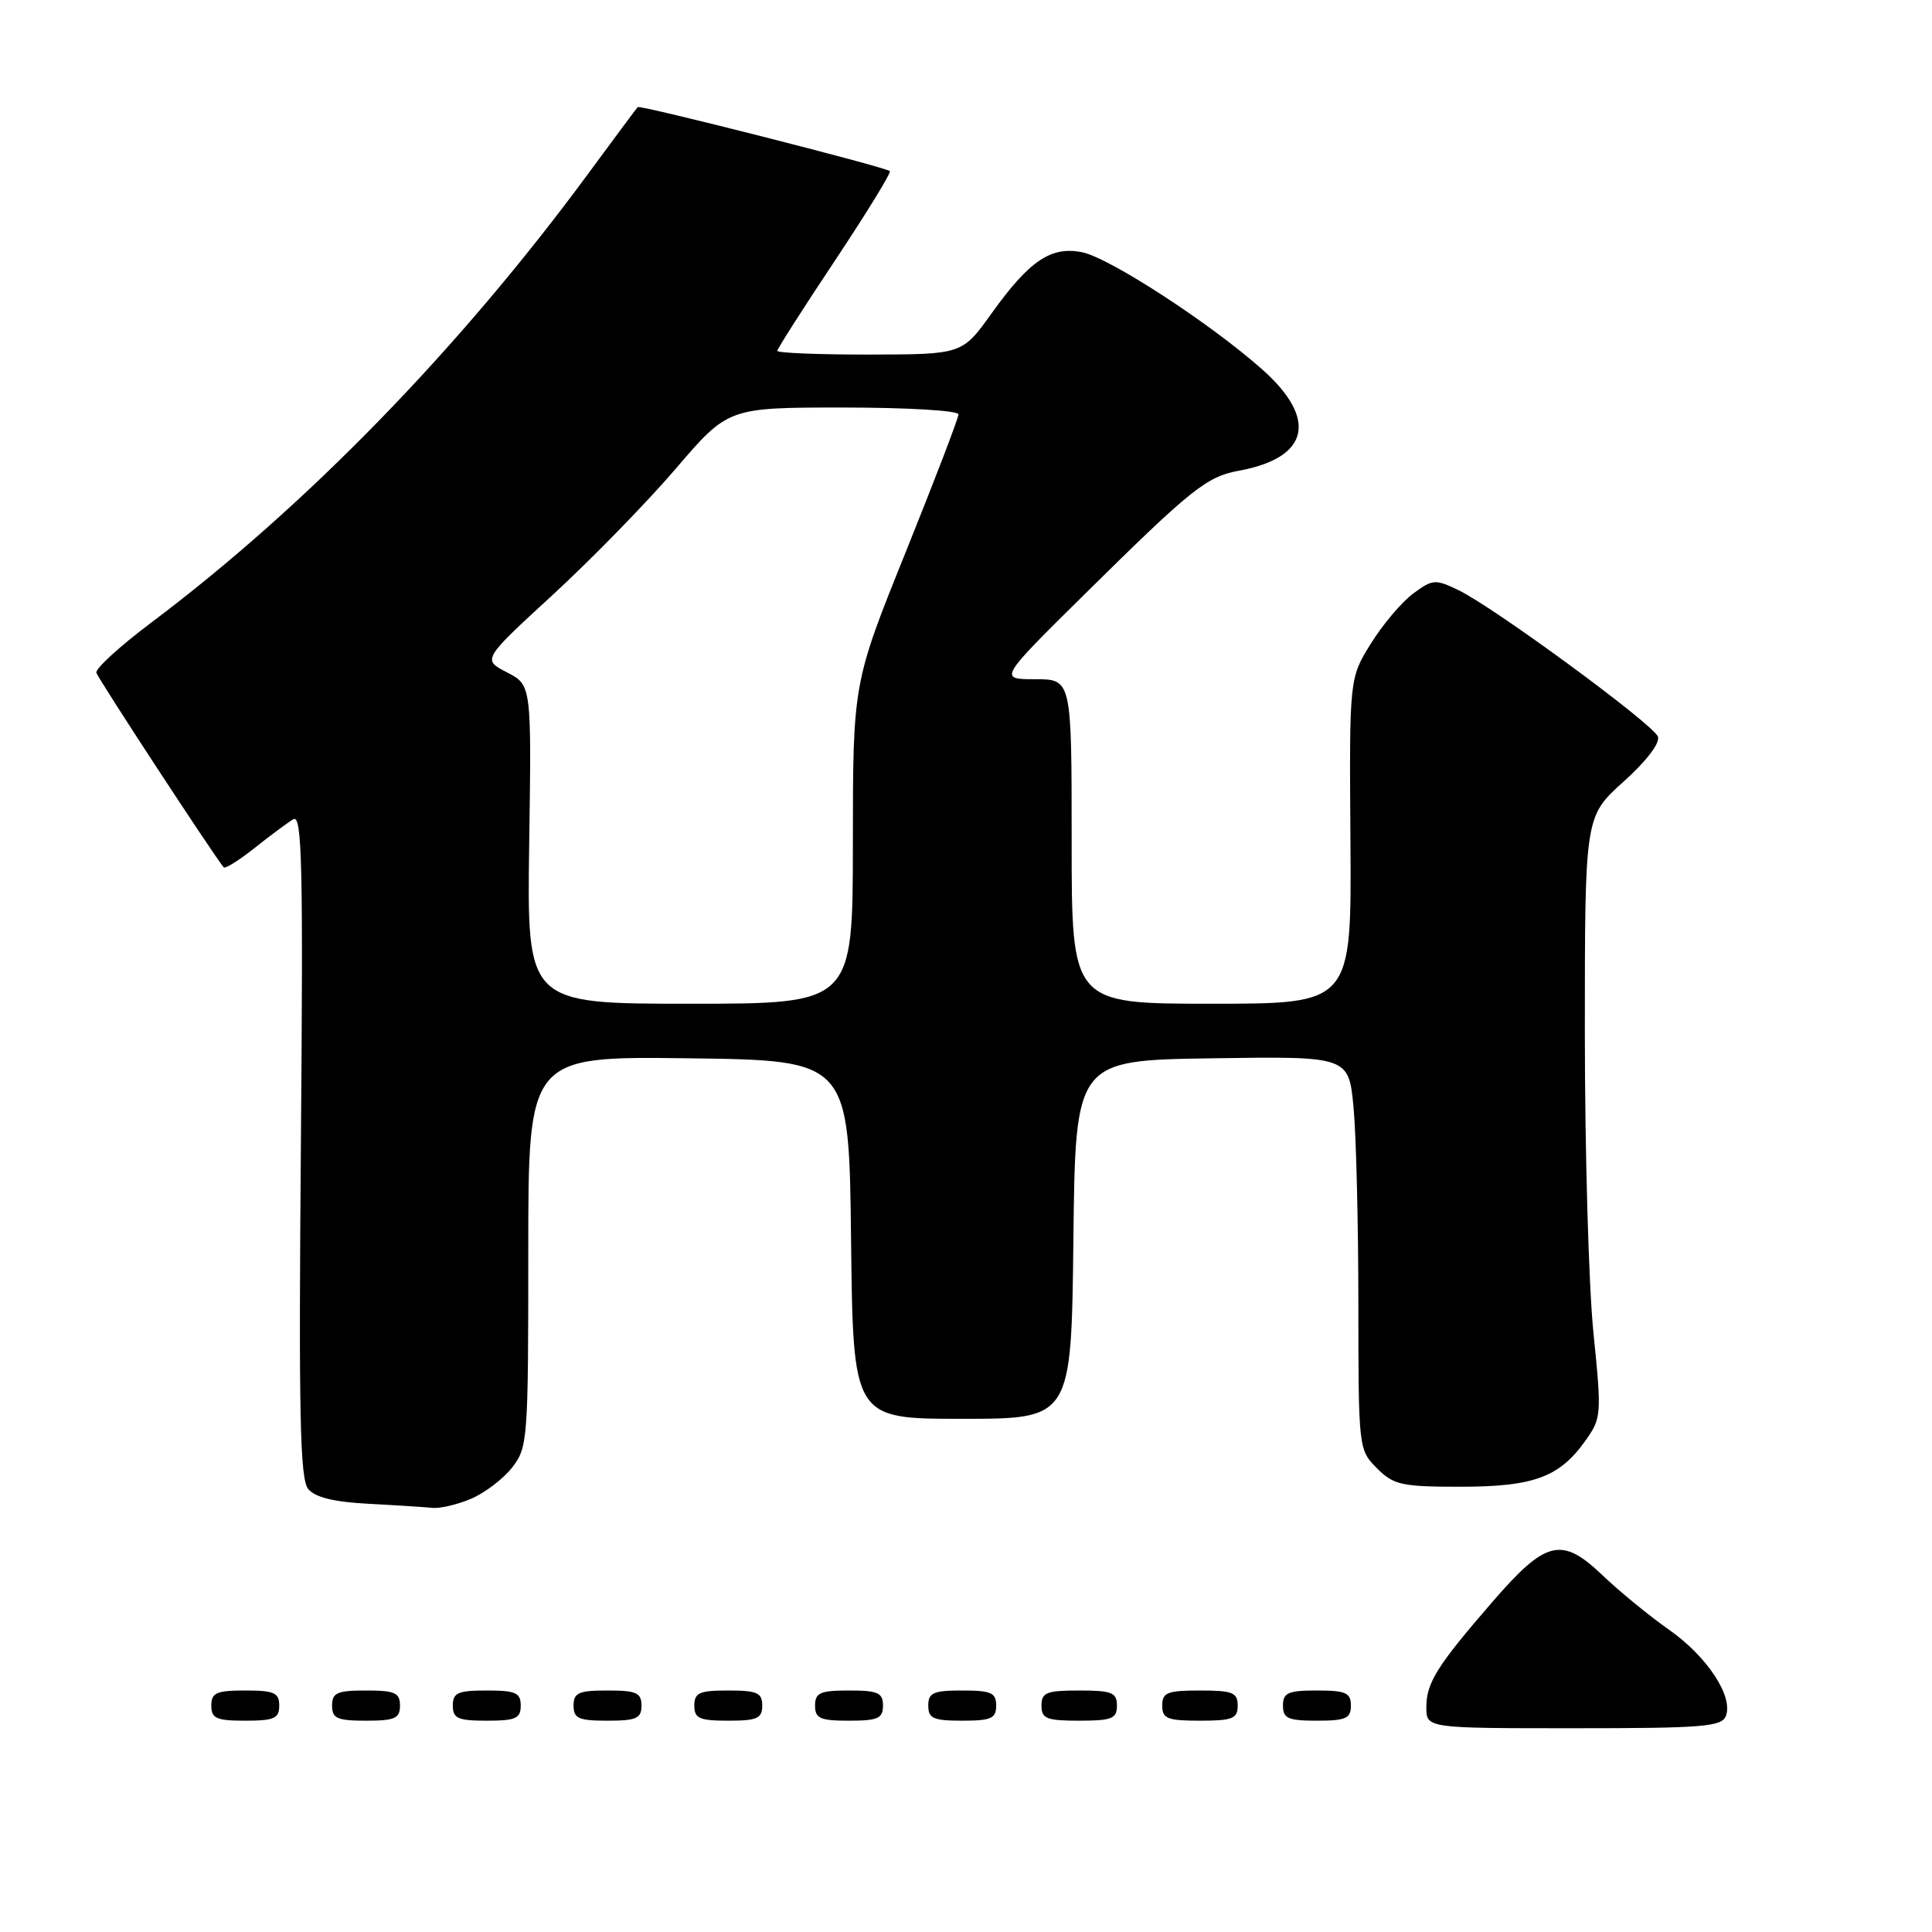 <?xml version="1.0" encoding="UTF-8" standalone="no"?>
<!DOCTYPE svg PUBLIC "-//W3C//DTD SVG 1.1//EN" "http://www.w3.org/Graphics/SVG/1.1/DTD/svg11.dtd" >
<svg xmlns="http://www.w3.org/2000/svg" xmlns:xlink="http://www.w3.org/1999/xlink" version="1.1" viewBox="0 0 256 256">
 <g >
 <path fill="currentColor"
d=" M 228.69 227.37 C 229.69 224.77 226.18 219.46 221.14 215.94 C 218.59 214.15 214.62 210.91 212.33 208.72 C 206.92 203.56 204.85 204.06 197.76 212.25 C 190.40 220.74 189.00 222.98 189.00 226.22 C 189.00 229.00 189.00 229.00 208.53 229.00 C 225.67 229.00 228.14 228.80 228.69 227.37 Z  M 37.00 226.00 C 37.00 224.30 36.33 224.00 32.50 224.00 C 28.67 224.00 28.00 224.30 28.00 226.00 C 28.00 227.70 28.67 228.00 32.50 228.00 C 36.33 228.00 37.00 227.70 37.00 226.00 Z  M 53.00 226.00 C 53.00 224.30 52.33 224.00 48.50 224.00 C 44.67 224.00 44.00 224.30 44.00 226.00 C 44.00 227.70 44.67 228.00 48.50 228.00 C 52.33 228.00 53.00 227.70 53.00 226.00 Z  M 69.00 226.00 C 69.00 224.30 68.33 224.00 64.50 224.00 C 60.67 224.00 60.00 224.30 60.00 226.00 C 60.00 227.70 60.67 228.00 64.50 228.00 C 68.33 228.00 69.00 227.70 69.00 226.00 Z  M 85.00 226.00 C 85.00 224.30 84.33 224.00 80.50 224.00 C 76.67 224.00 76.00 224.30 76.00 226.00 C 76.00 227.70 76.67 228.00 80.50 228.00 C 84.33 228.00 85.00 227.70 85.00 226.00 Z  M 101.00 226.00 C 101.00 224.30 100.33 224.00 96.50 224.00 C 92.67 224.00 92.00 224.30 92.00 226.00 C 92.00 227.70 92.67 228.00 96.50 228.00 C 100.33 228.00 101.00 227.70 101.00 226.00 Z  M 117.00 226.00 C 117.00 224.30 116.33 224.00 112.50 224.00 C 108.67 224.00 108.00 224.30 108.00 226.00 C 108.00 227.70 108.67 228.00 112.50 228.00 C 116.33 228.00 117.00 227.70 117.00 226.00 Z  M 132.00 226.00 C 132.00 224.30 131.33 224.00 127.50 224.00 C 123.67 224.00 123.00 224.30 123.00 226.00 C 123.00 227.70 123.67 228.00 127.50 228.00 C 131.33 228.00 132.00 227.70 132.00 226.00 Z  M 148.00 226.00 C 148.00 224.27 147.33 224.00 143.00 224.00 C 138.67 224.00 138.00 224.27 138.00 226.00 C 138.00 227.73 138.67 228.00 143.00 228.00 C 147.33 228.00 148.00 227.73 148.00 226.00 Z  M 164.00 226.00 C 164.00 224.27 163.33 224.00 159.00 224.00 C 154.67 224.00 154.00 224.27 154.00 226.00 C 154.00 227.73 154.67 228.00 159.00 228.00 C 163.33 228.00 164.00 227.73 164.00 226.00 Z  M 179.00 226.00 C 179.00 224.30 178.33 224.00 174.50 224.00 C 170.67 224.00 170.00 224.30 170.00 226.00 C 170.00 227.70 170.67 228.00 174.50 228.00 C 178.33 228.00 179.00 227.70 179.00 226.00 Z  M 62.36 198.62 C 64.18 197.86 66.64 196.00 67.83 194.49 C 69.93 191.82 70.00 190.88 70.00 165.85 C 70.00 139.96 70.00 139.96 91.25 140.23 C 112.50 140.50 112.50 140.50 112.77 164.25 C 113.04 188.00 113.04 188.00 127.50 188.00 C 141.96 188.00 141.96 188.00 142.23 164.25 C 142.50 140.50 142.50 140.50 160.60 140.23 C 178.71 139.96 178.71 139.96 179.35 146.73 C 179.70 150.45 179.99 162.18 179.99 172.80 C 180.00 191.94 180.02 192.11 182.45 194.55 C 184.68 196.77 185.71 197.00 193.50 197.00 C 203.21 197.00 206.62 195.75 210.06 190.92 C 212.21 187.90 212.24 187.49 211.14 176.60 C 210.51 170.43 210.00 152.51 210.00 136.78 C 210.00 108.19 210.00 108.19 215.11 103.59 C 218.19 100.82 220.00 98.44 219.68 97.60 C 219.04 95.94 197.97 80.47 193.24 78.19 C 190.18 76.72 189.82 76.74 187.24 78.66 C 185.73 79.78 183.21 82.76 181.64 85.29 C 178.79 89.88 178.79 89.88 178.94 111.44 C 179.09 133.00 179.09 133.00 160.55 133.00 C 142.00 133.00 142.00 133.00 142.00 111.50 C 142.00 90.00 142.00 90.00 137.16 90.00 C 132.31 90.00 132.31 90.00 143.91 78.55 C 157.89 64.75 159.88 63.16 164.17 62.37 C 173.48 60.66 174.66 55.53 167.25 48.95 C 160.34 42.82 147.00 34.14 143.37 33.42 C 139.26 32.60 136.40 34.54 131.42 41.48 C 127.50 46.96 127.50 46.96 115.25 46.98 C 108.51 46.99 103.00 46.77 103.00 46.49 C 103.00 46.21 106.45 40.81 110.66 34.49 C 114.87 28.16 118.13 22.84 117.91 22.67 C 117.16 22.09 84.79 13.87 84.50 14.19 C 84.34 14.36 81.39 18.32 77.95 23.00 C 60.85 46.23 40.55 67.09 20.00 82.53 C 15.88 85.63 12.62 88.60 12.77 89.14 C 12.99 89.93 28.37 113.43 29.64 114.92 C 29.84 115.15 31.69 113.99 33.75 112.35 C 35.81 110.71 38.12 109.00 38.87 108.55 C 40.03 107.86 40.18 114.65 39.87 151.71 C 39.57 187.36 39.75 196.00 40.84 197.30 C 41.75 198.41 44.26 199.02 48.84 199.26 C 52.50 199.45 56.30 199.70 57.28 199.80 C 58.26 199.91 60.55 199.38 62.36 198.62 Z  M 70.12 111.89 C 70.43 90.77 70.43 90.77 67.17 89.09 C 63.91 87.40 63.91 87.40 73.23 78.83 C 78.36 74.11 85.69 66.60 89.52 62.13 C 96.48 54.00 96.48 54.00 111.74 54.00 C 120.23 54.00 127.00 54.40 127.00 54.91 C 127.00 55.41 123.85 63.62 120.01 73.16 C 113.02 90.50 113.02 90.50 113.01 111.75 C 113.00 133.00 113.00 133.00 91.41 133.00 C 69.82 133.00 69.82 133.00 70.12 111.89 Z "/>
</g>
</svg>
